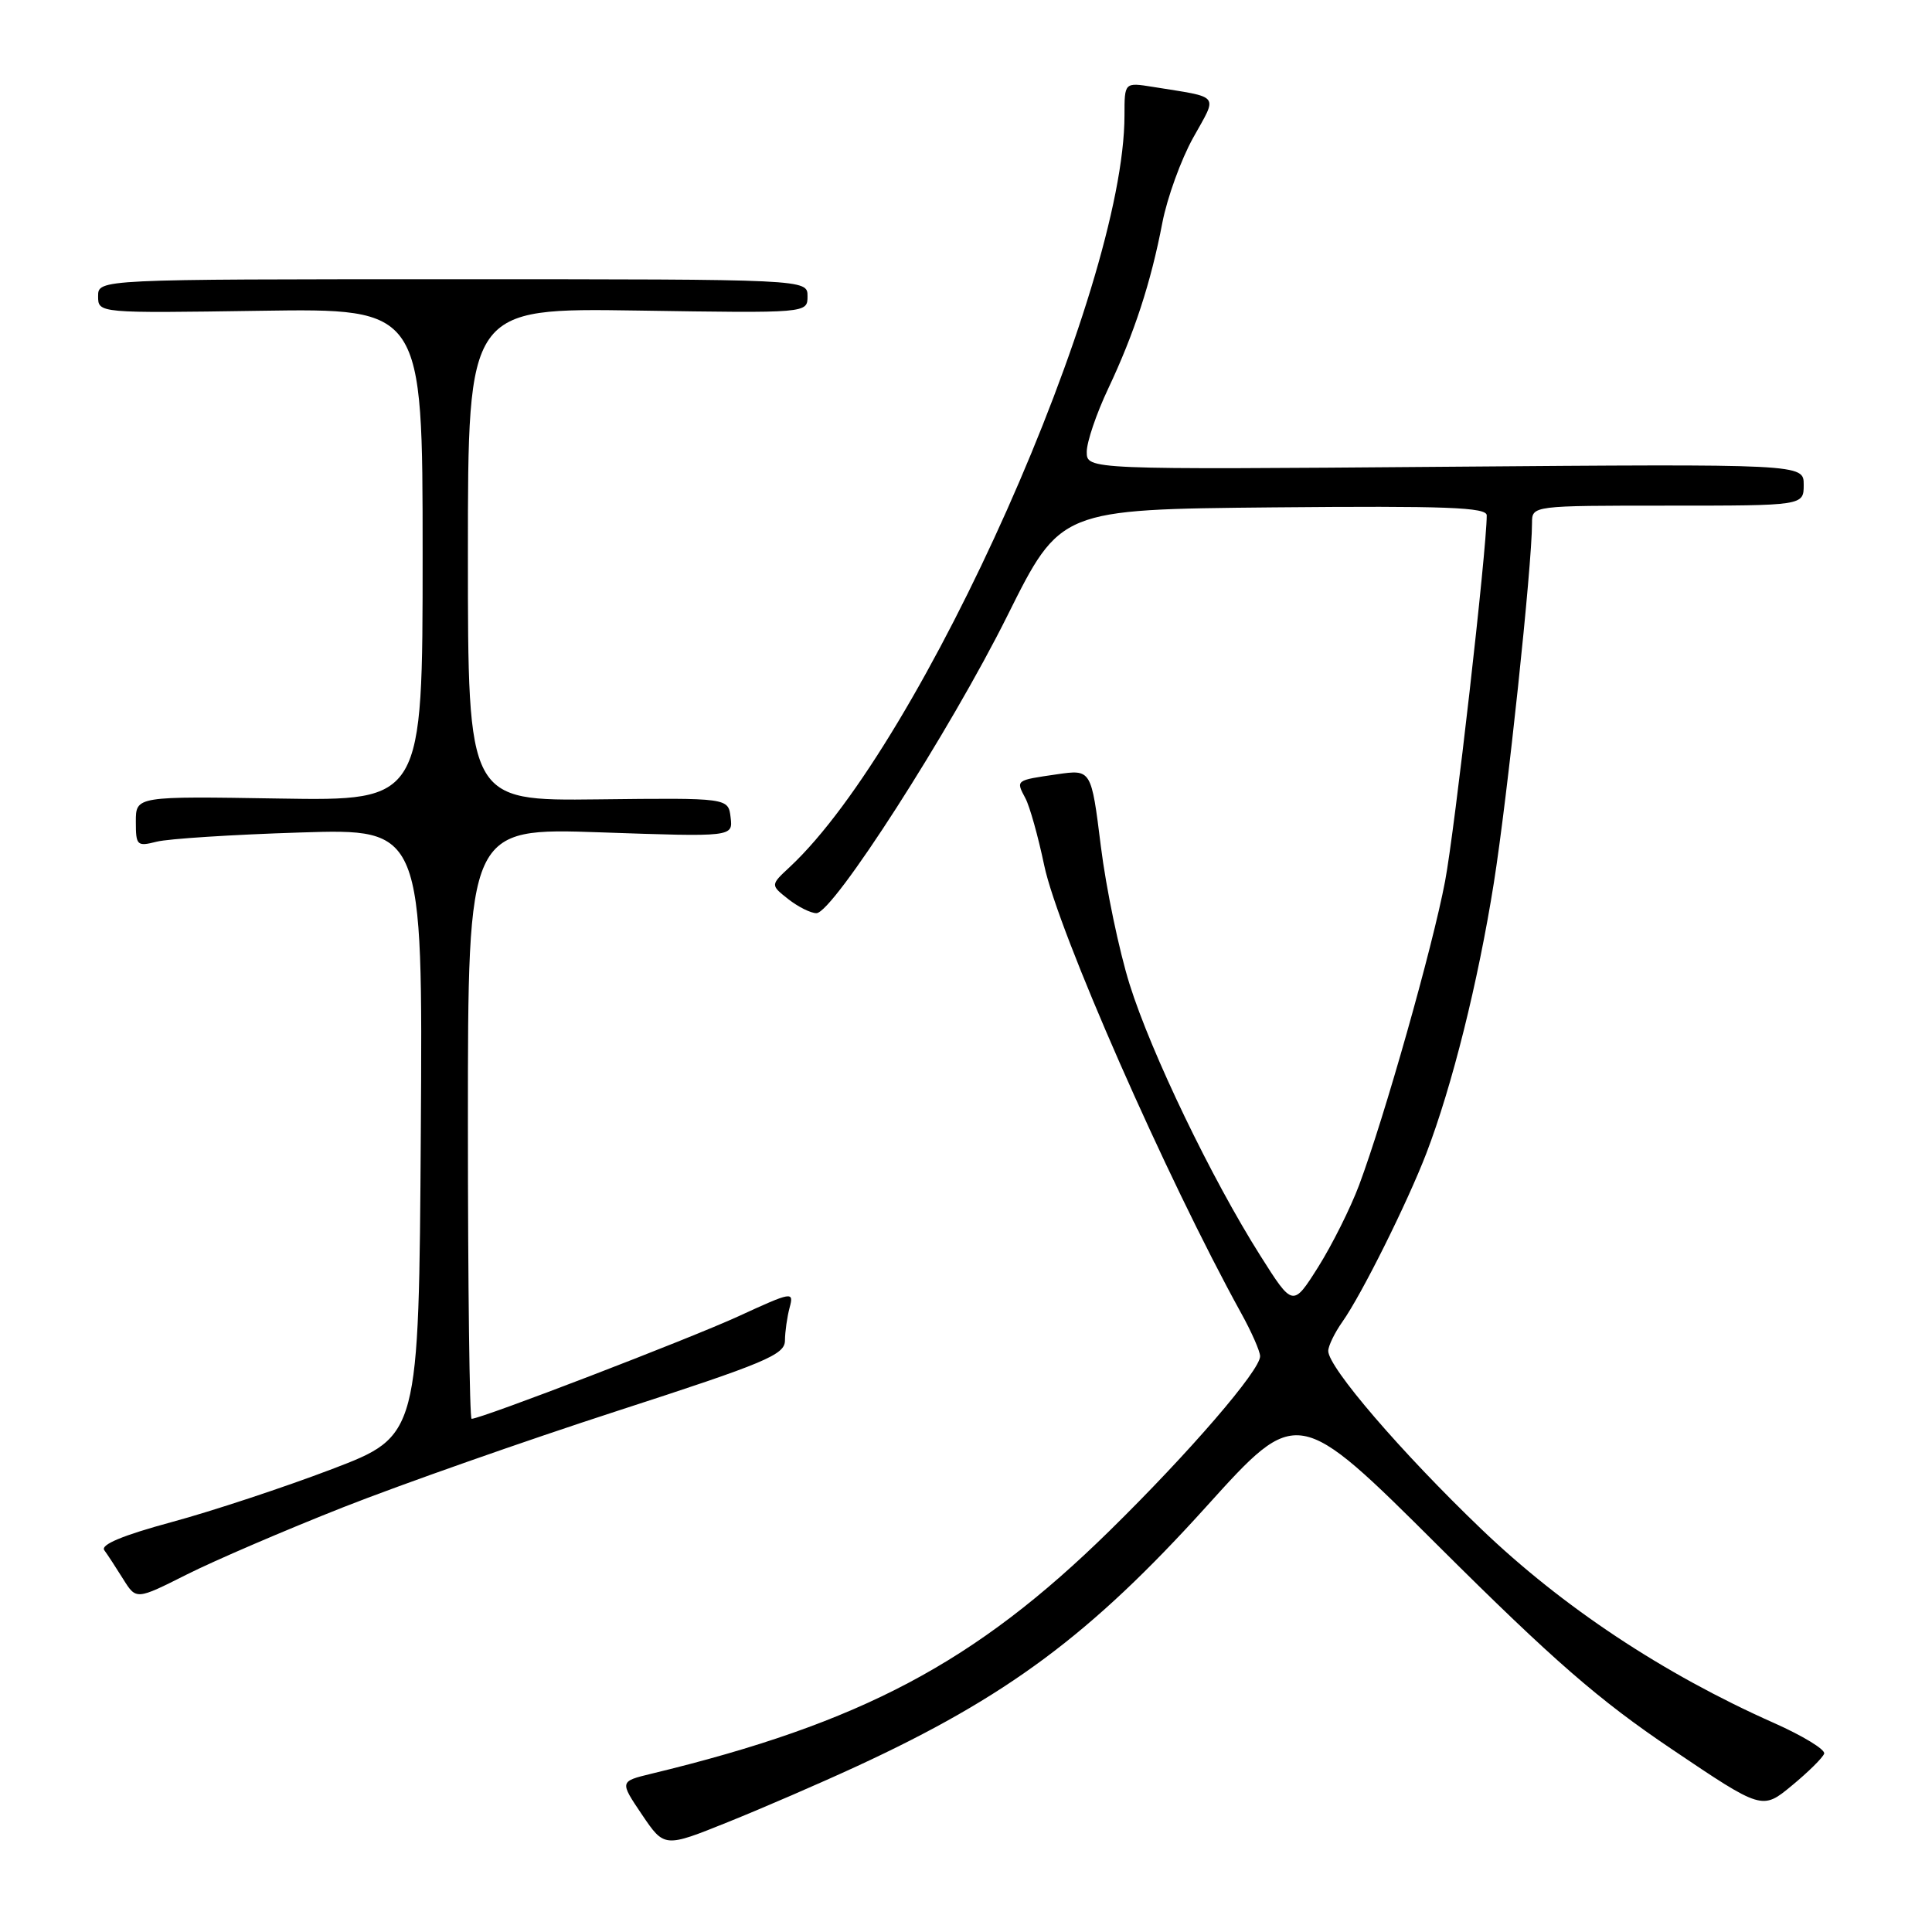 <?xml version="1.0" encoding="UTF-8" standalone="no"?>
<!DOCTYPE svg PUBLIC "-//W3C//DTD SVG 1.1//EN" "http://www.w3.org/Graphics/SVG/1.1/DTD/svg11.dtd" >
<svg xmlns="http://www.w3.org/2000/svg" xmlns:xlink="http://www.w3.org/1999/xlink" version="1.1" viewBox="0 0 256 256">
 <g >
 <path fill="currentColor"
d=" M 113.51 234.05 C 133.43 224.85 144.52 216.60 159.88 199.59 C 171.92 186.26 171.92 186.26 190.71 204.97 C 205.82 220.01 211.85 225.26 221.50 231.76 C 233.50 239.85 233.50 239.85 237.44 236.59 C 239.61 234.80 241.53 232.90 241.71 232.37 C 241.89 231.83 238.88 230.00 235.03 228.29 C 220.40 221.79 207.04 212.93 196.23 202.56 C 185.66 192.42 176.00 181.18 176.00 179.01 C 176.00 178.35 176.84 176.61 177.87 175.15 C 180.41 171.57 186.49 159.35 189.00 152.82 C 192.41 143.92 195.85 130.16 197.94 117.00 C 199.74 105.65 203.00 74.97 203.00 69.31 C 203.00 67.00 203.00 67.00 221.00 67.00 C 239.00 67.00 239.00 67.00 239.00 64.23 C 239.00 61.47 239.00 61.47 191.50 61.85 C 144.00 62.23 144.00 62.23 144.00 59.87 C 144.00 58.56 145.28 54.80 146.84 51.50 C 150.29 44.19 152.50 37.45 154.02 29.50 C 154.66 26.20 156.49 21.15 158.09 18.27 C 161.37 12.37 161.85 12.98 152.75 11.51 C 149.00 10.91 149.00 10.91 149.00 15.27 C 149.00 38.38 122.24 98.48 104.64 114.89 C 102.08 117.27 102.08 117.27 104.45 119.14 C 105.75 120.16 107.43 121.00 108.18 121.00 C 110.37 121.00 125.90 96.82 133.50 81.55 C 140.50 67.50 140.50 67.50 168.75 67.23 C 191.67 67.02 197.00 67.22 197.00 68.29 C 197.00 72.79 192.76 110.04 191.48 116.77 C 189.82 125.54 183.44 148.07 180.09 157.03 C 178.95 160.07 176.51 164.95 174.67 167.88 C 171.31 173.20 171.31 173.20 166.98 166.35 C 160.54 156.16 152.55 139.57 149.68 130.43 C 148.29 125.99 146.57 117.76 145.87 112.15 C 144.60 101.94 144.60 101.94 140.05 102.60 C 134.54 103.40 134.59 103.36 135.87 105.77 C 136.44 106.83 137.56 110.83 138.36 114.65 C 140.17 123.33 154.55 156.04 164.46 174.00 C 165.83 176.47 166.96 179.04 166.97 179.70 C 167.02 181.54 157.59 192.47 147.02 202.84 C 129.22 220.31 114.13 228.31 86.30 235.03 C 82.10 236.05 82.10 236.05 85.06 240.44 C 88.03 244.83 88.03 244.83 96.47 241.43 C 101.11 239.56 108.78 236.24 113.51 234.05 Z  M 45.50 199.71 C 53.20 196.68 69.51 190.94 81.75 186.97 C 101.49 180.57 104.00 179.51 104.01 177.63 C 104.02 176.46 104.30 174.49 104.63 173.26 C 105.21 171.10 104.99 171.13 97.86 174.41 C 91.34 177.40 63.76 188.00 62.49 188.00 C 62.22 188.00 62.00 170.38 62.00 148.84 C 62.00 109.69 62.00 109.69 79.56 110.29 C 97.12 110.90 97.12 110.90 96.81 108.31 C 96.50 105.72 96.50 105.72 79.25 105.92 C 62.00 106.12 62.00 106.12 62.00 73.46 C 62.00 40.81 62.00 40.81 84.50 41.15 C 107.00 41.50 107.00 41.50 107.00 39.25 C 107.00 37.00 107.00 37.00 60.00 37.00 C 13.00 37.00 13.00 37.00 13.00 39.25 C 13.00 41.50 13.00 41.50 34.50 41.18 C 56.00 40.86 56.00 40.86 56.00 73.49 C 56.00 106.12 56.00 106.12 37.00 105.81 C 18.00 105.50 18.00 105.50 18.00 108.87 C 18.00 112.04 18.15 112.19 20.75 111.53 C 22.26 111.14 30.82 110.59 39.76 110.31 C 56.02 109.79 56.02 109.79 55.76 150.03 C 55.50 190.27 55.50 190.27 44.00 194.66 C 37.67 197.07 28.12 200.23 22.76 201.68 C 16.24 203.45 13.29 204.68 13.82 205.41 C 14.26 206.01 15.39 207.74 16.33 209.25 C 18.05 212.00 18.05 212.00 24.77 208.62 C 28.47 206.76 37.80 202.75 45.50 199.71 Z "/>
</g>
</svg>